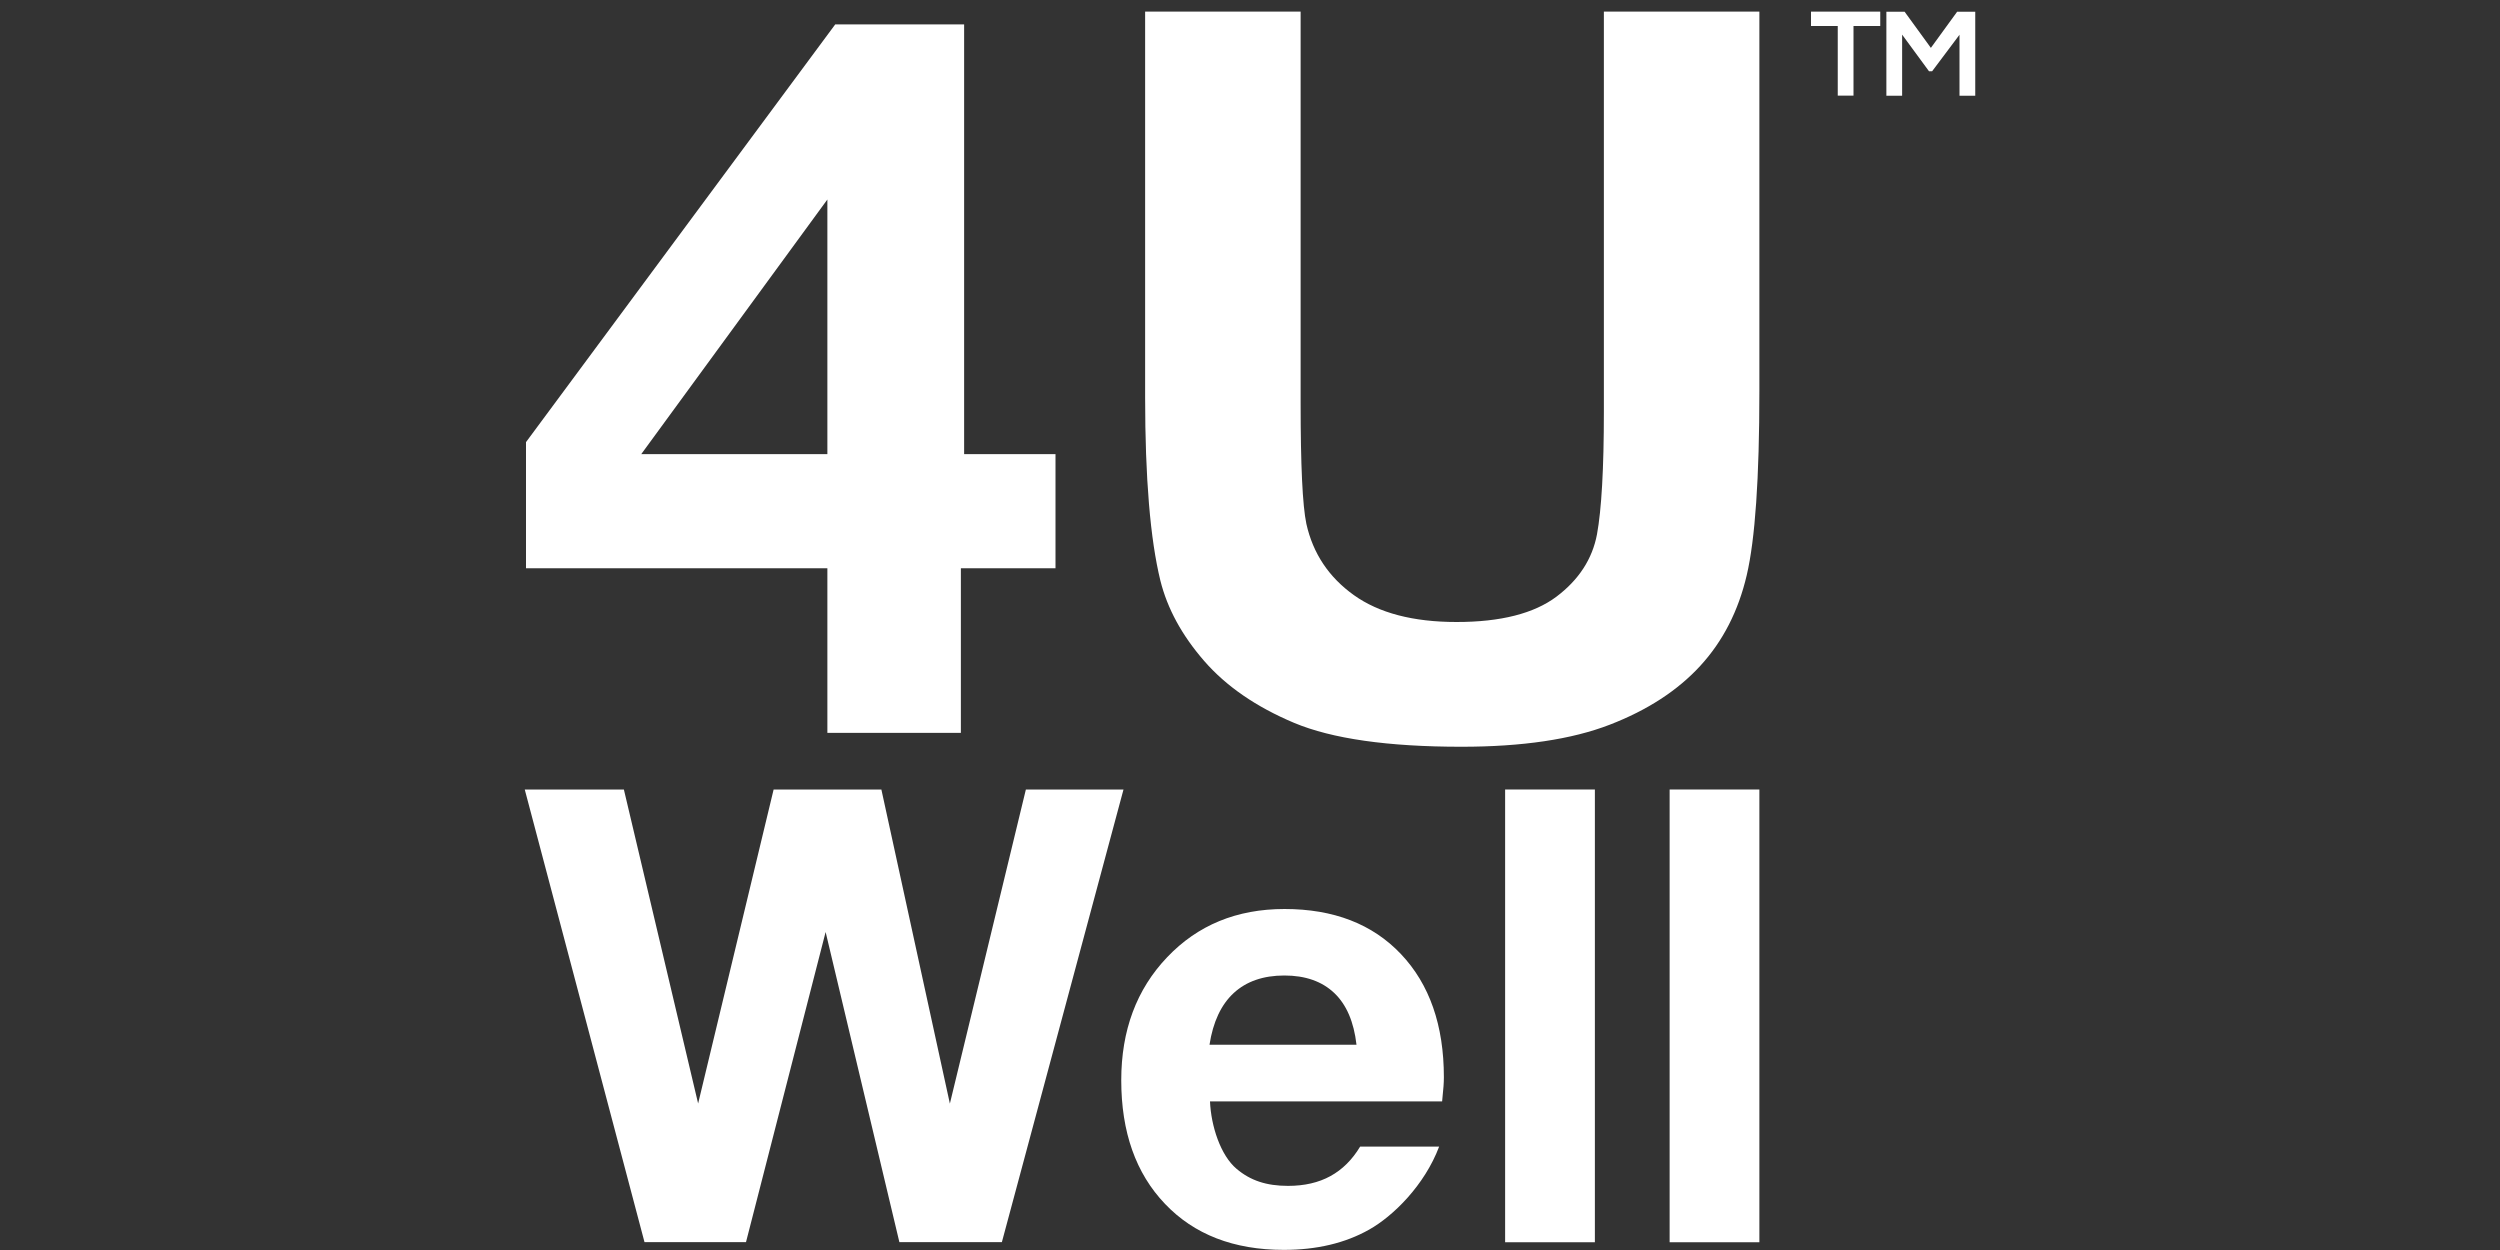 <?xml version="1.0" encoding="utf-8"?>
<!-- Generator: Adobe Illustrator 28.0.0, SVG Export Plug-In . SVG Version: 6.00 Build 0)  -->
<svg version="1.1" id="Layer_1" xmlns="http://www.w3.org/2000/svg" xmlns:xlink="http://www.w3.org/1999/xlink" x="0px" y="0px"
	 viewBox="0 0 200 100" style="enable-background:new 0 0 200 100;" xml:space="preserve">
<rect x="0" y="0" width="200" height="100" fill="#333333" stroke="none"/>
<style type="text/css">
	.st0{fill:#FFFFFF;}
</style>
<g>
	<path class="st0" d="M91.61,0.93h12.44v31.32c0,4.97,0.15,8.19,0.46,9.66c0.53,2.37,1.8,4.27,3.8,5.7c2,1.43,4.74,2.15,8.22,2.15
		c3.53,0,6.19-0.68,7.99-2.03c1.79-1.35,2.87-3.02,3.24-4.99c0.36-1.97,0.55-5.25,0.55-9.82V0.93h12.44V31.3
		c0,6.94-0.34,11.85-1.01,14.71c-0.67,2.87-1.91,5.29-3.72,7.26c-1.81,1.97-4.22,3.54-7.25,4.71c-3.03,1.17-6.98,1.76-11.85,1.76
		c-5.89,0-10.35-0.64-13.39-1.91c-3.04-1.28-5.44-2.93-7.21-4.97c-1.77-2.04-2.93-4.17-3.49-6.41c-0.81-3.31-1.22-8.21-1.22-14.67
		V0.93z"/>
	<path class="st0" d="M66.19,58.63V45.46H42.08V35.37L66.82,1.95h10.31v34.38h7.31v9.13h-7.57v13.17H66.19z M66.19,36.33V15.96
		L51.3,36.33H66.19z"/>
	<polygon class="st0" points="51.56,99.37 41.98,63.16 49.91,63.16 55.85,88.28 61.89,63.16 70.51,63.16 75.99,88.29 82.07,63.16 
		89.88,63.16 80.15,99.37 71.95,99.37 66.05,74.56 59.68,99.37 	"/>
	<rect x="120.41" y="63.16" class="st0" width="7.18" height="36.22"/>
	<rect x="133.57" y="63.16" class="st0" width="7.18" height="36.22"/>
	<path class="st0" d="M115.37,88.11H96.8c0.08,1.96,0.84,4.32,2.13,5.4c1.1,0.93,2.38,1.36,4.11,1.36c1.31,0,2.44-0.26,3.39-0.78
		c0.95-0.52,1.74-1.3,2.38-2.36l6.32,0c-1.17,3.1-3.68,5.56-5.6,6.64c-1.92,1.08-4.19,1.62-6.83,1.62c-4,0-7.17-1.23-9.5-3.68
		c-2.34-2.45-3.5-5.75-3.5-9.89c0-3.99,1.22-7.27,3.67-9.84c2.44-2.57,5.57-3.86,9.39-3.86c3.93,0,7.04,1.2,9.32,3.61
		c2.28,2.41,3.43,5.69,3.43,9.85c0,0.22-0.01,0.47-0.03,0.74C115.45,87.2,115.42,87.6,115.37,88.11 M108.52,83.58
		c-0.21-1.83-0.8-3.21-1.78-4.14c-0.98-0.93-2.31-1.4-3.99-1.4c-1.69,0-3.04,0.47-4.05,1.4c-1.01,0.93-1.66,2.32-1.94,4.14H108.52z"
		/>
	<polygon class="st0" points="147.02,2.08 144.88,2.08 144.88,0.93 150.42,0.93 150.42,2.08 148.28,2.08 148.28,7.65 147.02,7.65 	
		"/>
	<polygon class="st0" points="156.76,2.78 154.57,5.7 154.32,5.7 152.17,2.77 152.17,7.66 150.91,7.66 150.91,0.94 152.37,0.94 
		154.47,3.83 156.57,0.94 158.02,0.94 158.02,7.66 156.76,7.66 	"/>
</g>
</svg>
